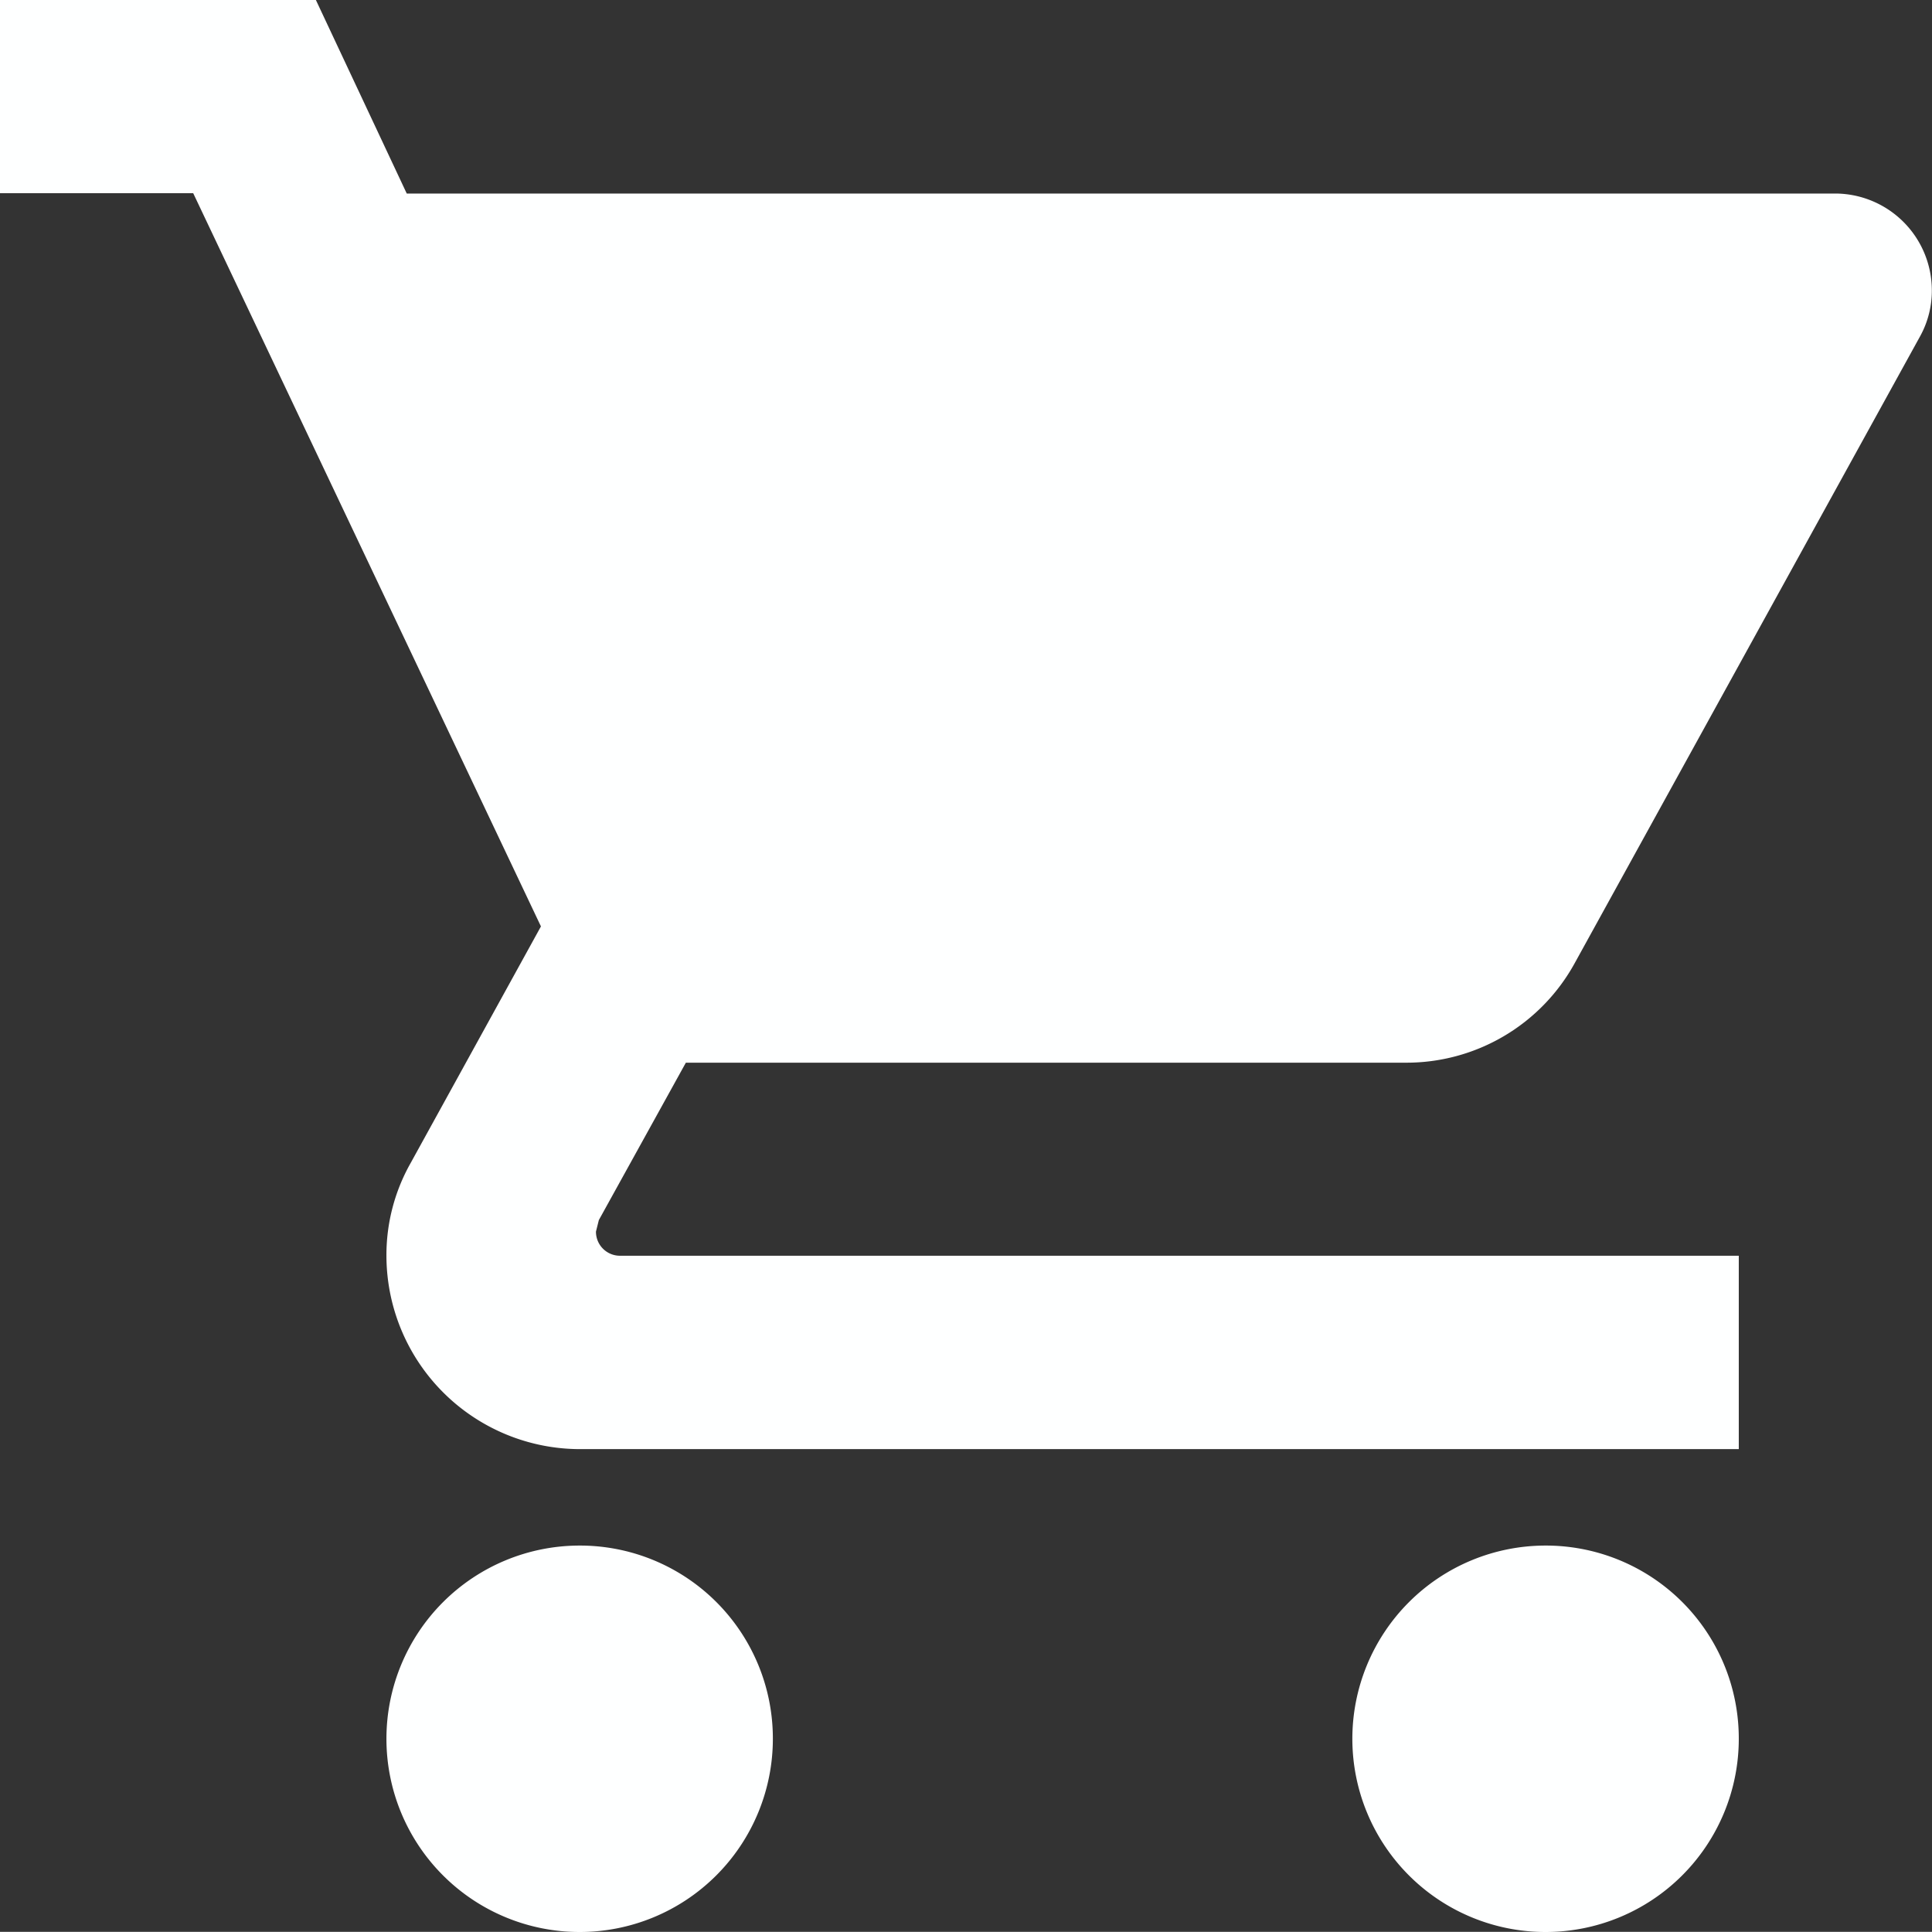 <svg xmlns="http://www.w3.org/2000/svg" width="12.079" height="12.078" viewBox="0 0 12.079 12.078">
  <rect x="0" y="0" width="12.079" height="12.078" fill="#333333" stroke="none"/>
  <path id="ic_shopping_cart_24px" d="M4.624,11.663a1.208,1.208,0,1,0,1.208,1.208A1.206,1.206,0,0,0,4.624,11.663ZM1,2V3.208H2.208L4.382,7.792l-.815,1.48a1.168,1.168,0,0,0-.151.58,1.211,1.211,0,0,0,1.208,1.208h7.247V9.851H4.877A.15.15,0,0,1,4.726,9.7l.018-.072.544-.984h4.5a1.2,1.2,0,0,0,1.057-.622L13.006,4.1a.59.59,0,0,0,.072-.29.606.606,0,0,0-.6-.6H3.543L2.975,2H1Zm9.663,9.663a1.208,1.208,0,1,0,1.208,1.208A1.206,1.206,0,0,0,10.663,11.663Z" transform="translate(-1 -2)" fill="#feffff"/>
</svg>
